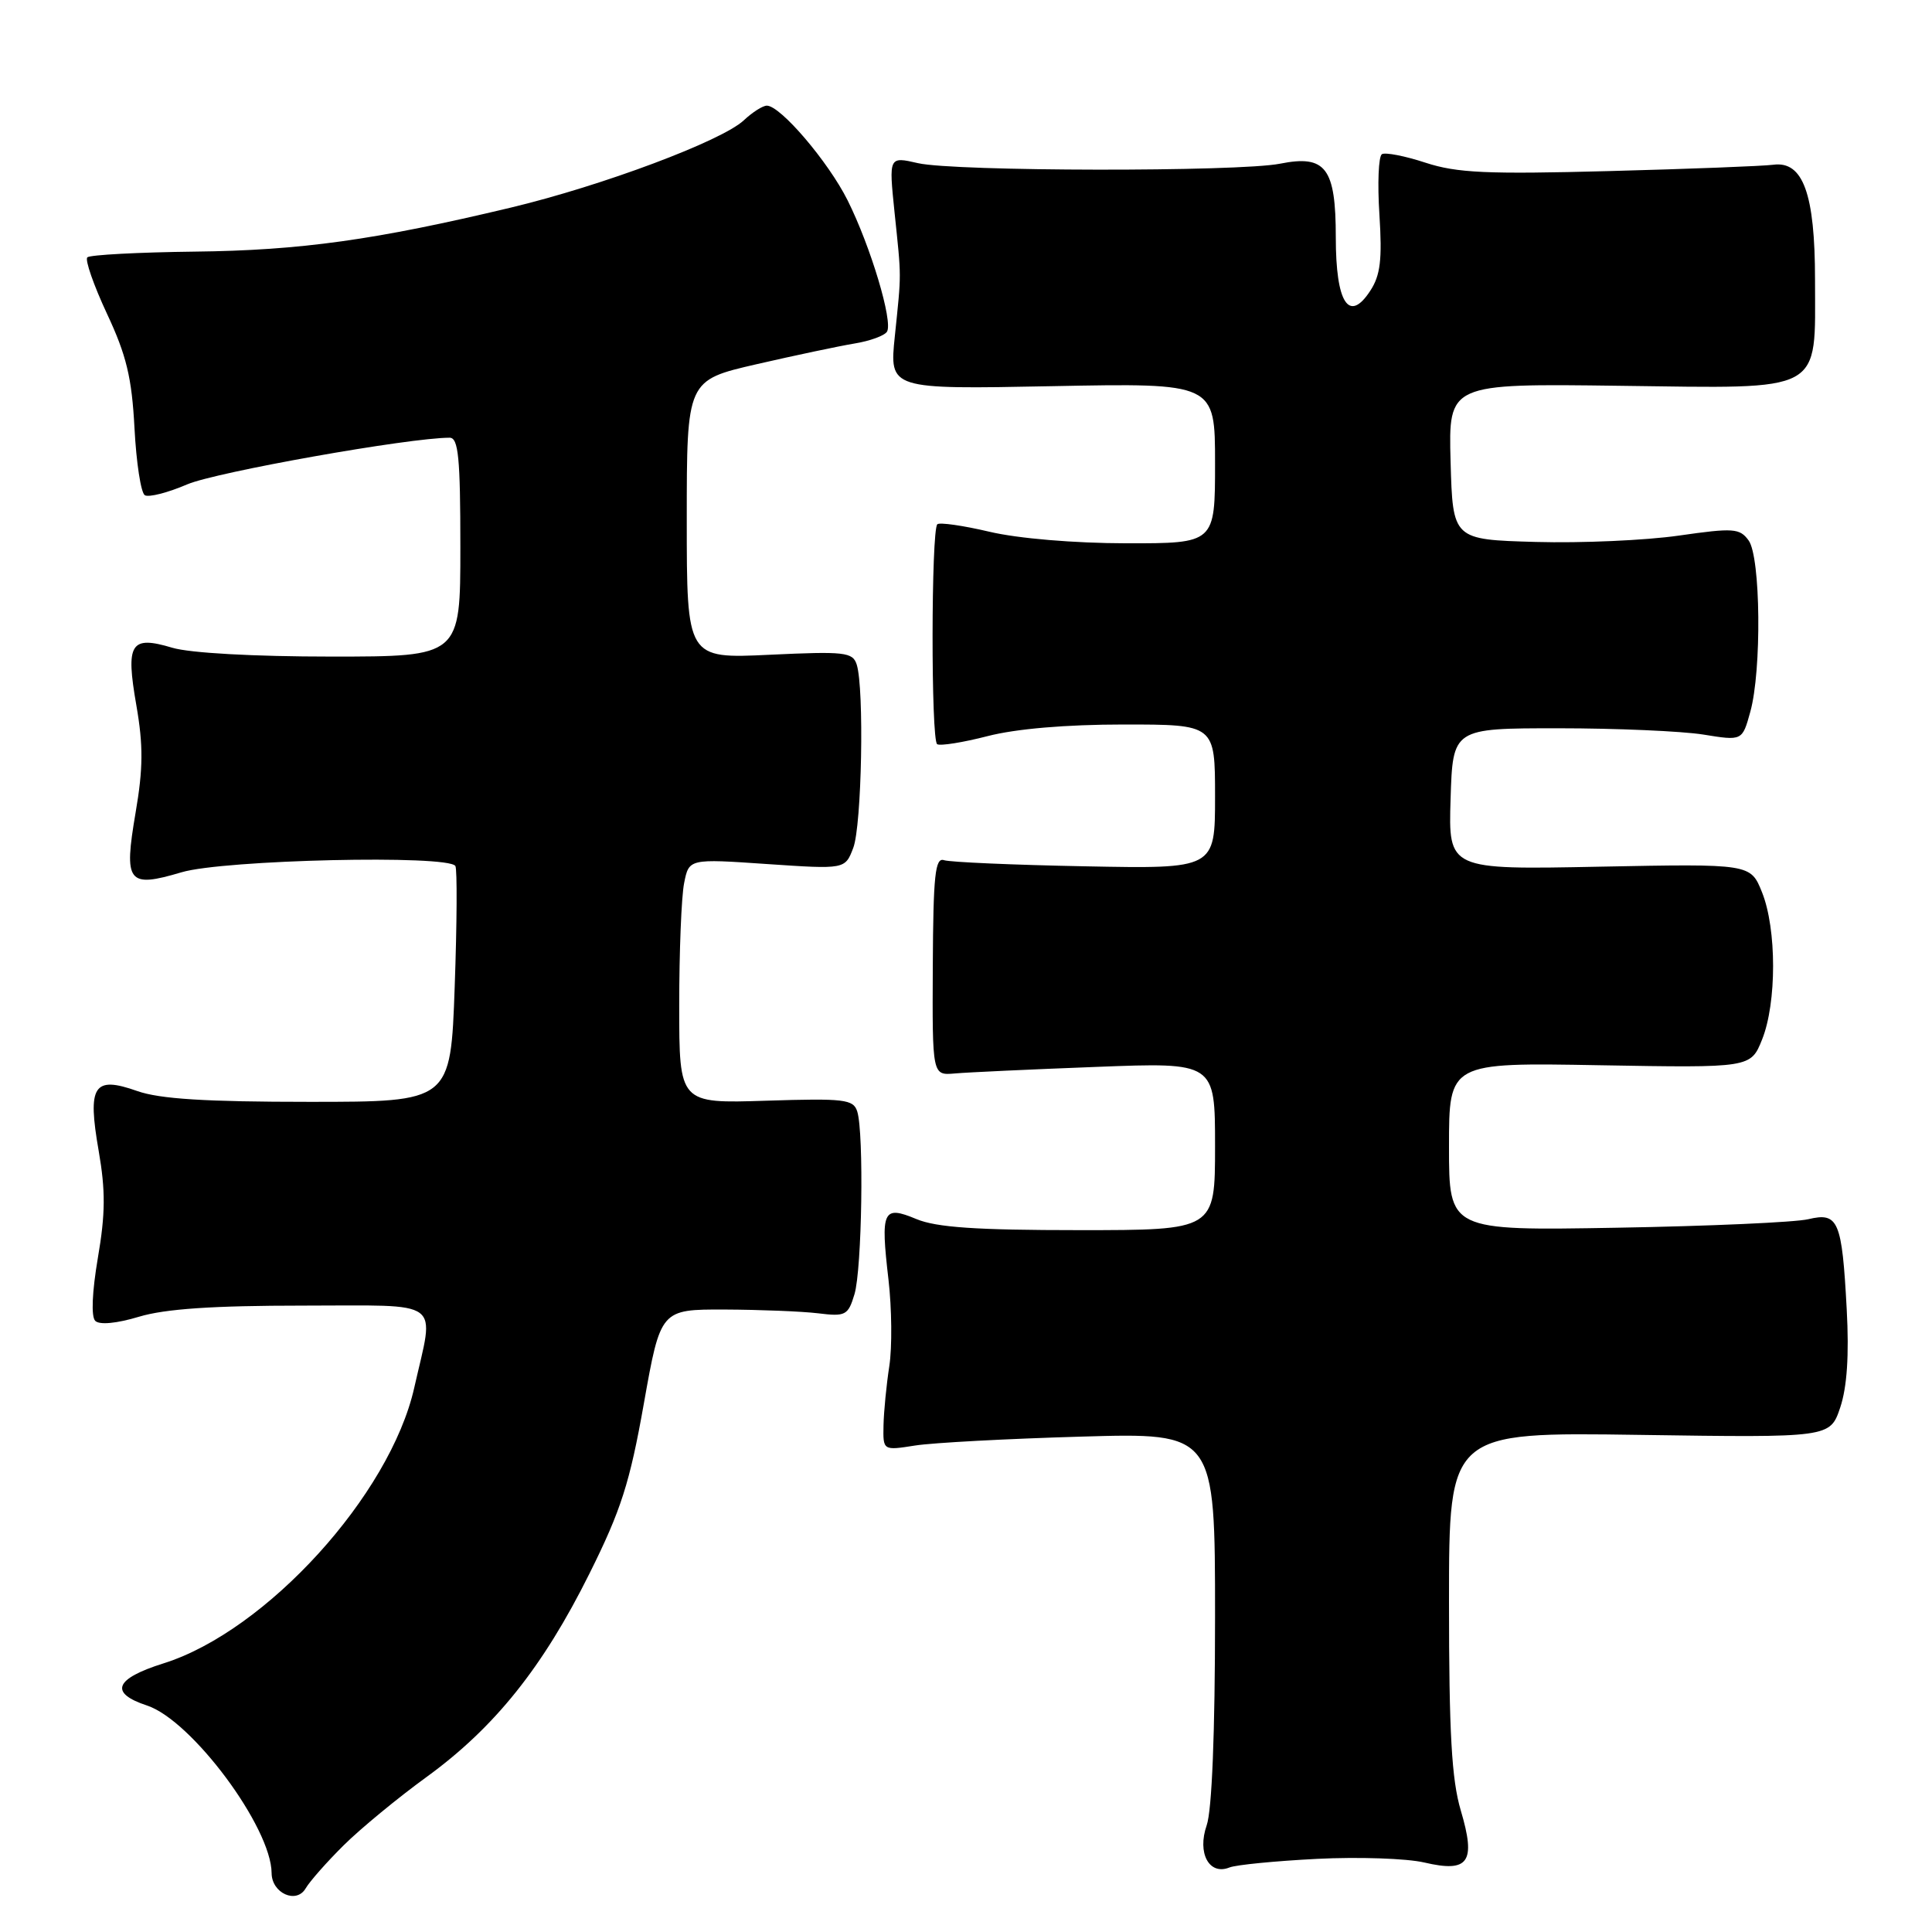<?xml version="1.0" encoding="UTF-8" standalone="no"?>
<!DOCTYPE svg PUBLIC "-//W3C//DTD SVG 1.1//EN" "http://www.w3.org/Graphics/SVG/1.1/DTD/svg11.dtd" >
<svg xmlns="http://www.w3.org/2000/svg" xmlns:xlink="http://www.w3.org/1999/xlink" version="1.1" viewBox="0 0 256 256">
 <g >
 <path fill="currentColor"
d=" M 45.55 244.50 C 47.77 242.30 52.72 238.22 56.55 235.44 C 65.55 228.89 71.93 220.92 78.11 208.50 C 82.29 200.11 83.45 196.49 85.31 186.00 C 87.53 173.50 87.53 173.50 96.02 173.52 C 100.68 173.54 106.26 173.76 108.41 174.02 C 112.04 174.47 112.38 174.29 113.22 171.50 C 114.22 168.19 114.49 150.13 113.59 147.28 C 113.08 145.66 111.89 145.52 101.51 145.85 C 90.00 146.22 90.00 146.22 90.00 133.23 C 90.00 126.09 90.29 118.79 90.65 117.02 C 91.29 113.78 91.29 113.78 101.64 114.49 C 111.98 115.19 111.98 115.19 113.06 112.35 C 114.19 109.40 114.53 91.25 113.52 88.06 C 112.99 86.41 111.95 86.29 101.97 86.76 C 91.00 87.28 91.00 87.28 91.00 68.84 C 91.00 50.39 91.00 50.39 100.25 48.26 C 105.34 47.09 111.17 45.86 113.21 45.52 C 115.26 45.19 117.20 44.48 117.53 43.95 C 118.35 42.62 115.38 32.69 112.31 26.54 C 109.76 21.44 103.42 14.00 101.61 14.00 C 101.07 14.00 99.70 14.87 98.56 15.94 C 95.65 18.67 79.83 24.60 67.72 27.50 C 49.73 31.80 39.83 33.18 25.83 33.34 C 18.32 33.43 11.90 33.77 11.57 34.10 C 11.24 34.43 12.41 37.79 14.17 41.56 C 16.75 47.06 17.47 50.04 17.82 56.72 C 18.06 61.30 18.67 65.30 19.19 65.62 C 19.70 65.93 22.23 65.29 24.81 64.18 C 28.63 62.55 54.19 58.00 59.58 58.00 C 60.74 58.00 61.00 60.64 61.00 72.50 C 61.00 87.00 61.00 87.00 43.87 87.00 C 33.69 87.00 25.15 86.53 22.83 85.83 C 17.29 84.17 16.63 85.23 18.07 93.47 C 18.99 98.77 18.97 101.83 17.97 107.66 C 16.38 116.99 16.92 117.70 24.06 115.58 C 29.65 113.92 59.42 113.24 60.34 114.75 C 60.59 115.16 60.55 122.36 60.25 130.75 C 59.71 146.00 59.71 146.00 40.98 146.00 C 27.28 146.00 21.16 145.62 18.19 144.57 C 12.40 142.52 11.56 143.82 13.08 152.52 C 13.99 157.76 13.97 160.85 12.97 166.66 C 12.20 171.20 12.06 174.46 12.62 175.02 C 13.18 175.58 15.45 175.37 18.43 174.47 C 21.89 173.43 28.22 173.00 40.13 173.00 C 59.01 173.00 57.58 171.95 54.89 183.88 C 51.69 198.09 35.29 216.12 21.68 220.40 C 15.18 222.44 14.44 224.33 19.48 225.99 C 25.41 227.95 35.96 242.14 35.99 248.20 C 36.01 250.86 39.27 252.33 40.50 250.22 C 41.05 249.28 43.32 246.71 45.55 244.50 Z  M 174.50 246.31 C 180.00 246.03 186.40 246.25 188.72 246.79 C 194.62 248.17 195.60 246.77 193.56 239.89 C 192.35 235.81 192.00 229.62 192.00 212.20 C 192.00 189.76 192.00 189.76 217.24 190.13 C 242.49 190.50 242.49 190.50 243.84 186.50 C 244.74 183.80 245.03 179.57 244.70 173.50 C 244.07 161.73 243.60 160.60 239.61 161.55 C 237.90 161.96 226.49 162.47 214.25 162.68 C 192.00 163.07 192.00 163.07 192.00 151.93 C 192.00 140.79 192.00 140.79 211.99 141.15 C 231.98 141.50 231.98 141.50 233.49 137.73 C 235.43 132.88 235.43 123.11 233.48 118.24 C 231.96 114.45 231.96 114.45 211.94 114.84 C 191.92 115.24 191.92 115.24 192.21 105.87 C 192.50 96.50 192.50 96.50 206.50 96.50 C 214.20 96.50 222.83 96.88 225.68 97.33 C 230.86 98.17 230.86 98.17 231.92 94.33 C 233.45 88.85 233.30 73.79 231.70 71.61 C 230.52 69.99 229.70 69.93 222.45 70.97 C 218.08 71.60 209.55 71.98 203.50 71.81 C 192.50 71.50 192.50 71.50 192.21 61.16 C 191.93 50.82 191.93 50.82 214.62 51.12 C 241.95 51.47 240.50 52.26 240.50 37.06 C 240.50 25.68 238.91 21.30 234.97 21.83 C 233.61 22.01 223.81 22.39 213.18 22.67 C 197.05 23.10 193.05 22.92 188.89 21.56 C 186.16 20.66 183.55 20.16 183.11 20.43 C 182.66 20.71 182.51 24.31 182.78 28.44 C 183.16 34.41 182.91 36.49 181.56 38.54 C 178.74 42.86 177.00 40.15 177.00 31.45 C 177.00 22.24 175.67 20.48 169.61 21.69 C 164.09 22.78 126.49 22.73 121.64 21.62 C 117.77 20.73 117.77 20.73 118.53 28.12 C 119.46 37.07 119.45 35.96 118.57 44.55 C 117.84 51.59 117.84 51.59 139.42 51.17 C 161.00 50.75 161.00 50.75 161.00 61.38 C 161.00 72.00 161.00 72.00 149.25 71.99 C 142.33 71.98 134.87 71.35 131.11 70.46 C 127.59 69.63 124.48 69.19 124.20 69.47 C 123.38 70.29 123.35 98.10 124.18 98.61 C 124.59 98.86 127.60 98.38 130.86 97.54 C 134.61 96.57 141.24 96.00 148.89 96.00 C 161.00 96.00 161.00 96.00 161.00 105.56 C 161.00 115.13 161.00 115.13 143.75 114.79 C 134.26 114.61 125.86 114.24 125.09 113.98 C 123.91 113.58 123.66 115.96 123.60 128.00 C 123.53 142.50 123.53 142.50 126.51 142.24 C 128.16 142.09 136.59 141.70 145.25 141.37 C 161.00 140.76 161.00 140.76 161.00 151.88 C 161.00 163.00 161.00 163.00 142.97 163.00 C 129.38 163.00 124.07 162.64 121.42 161.53 C 116.98 159.68 116.66 160.37 117.73 169.57 C 118.17 173.38 118.22 178.53 117.84 181.00 C 117.46 183.47 117.11 187.01 117.07 188.86 C 117.00 192.21 117.00 192.21 121.25 191.54 C 123.59 191.17 133.49 190.64 143.25 190.36 C 161.00 189.84 161.00 189.84 161.00 214.27 C 161.00 229.53 160.59 239.89 159.89 241.87 C 158.61 245.55 160.22 248.53 162.91 247.45 C 163.78 247.10 169.00 246.59 174.50 246.31 Z "/>
</g>
</svg>